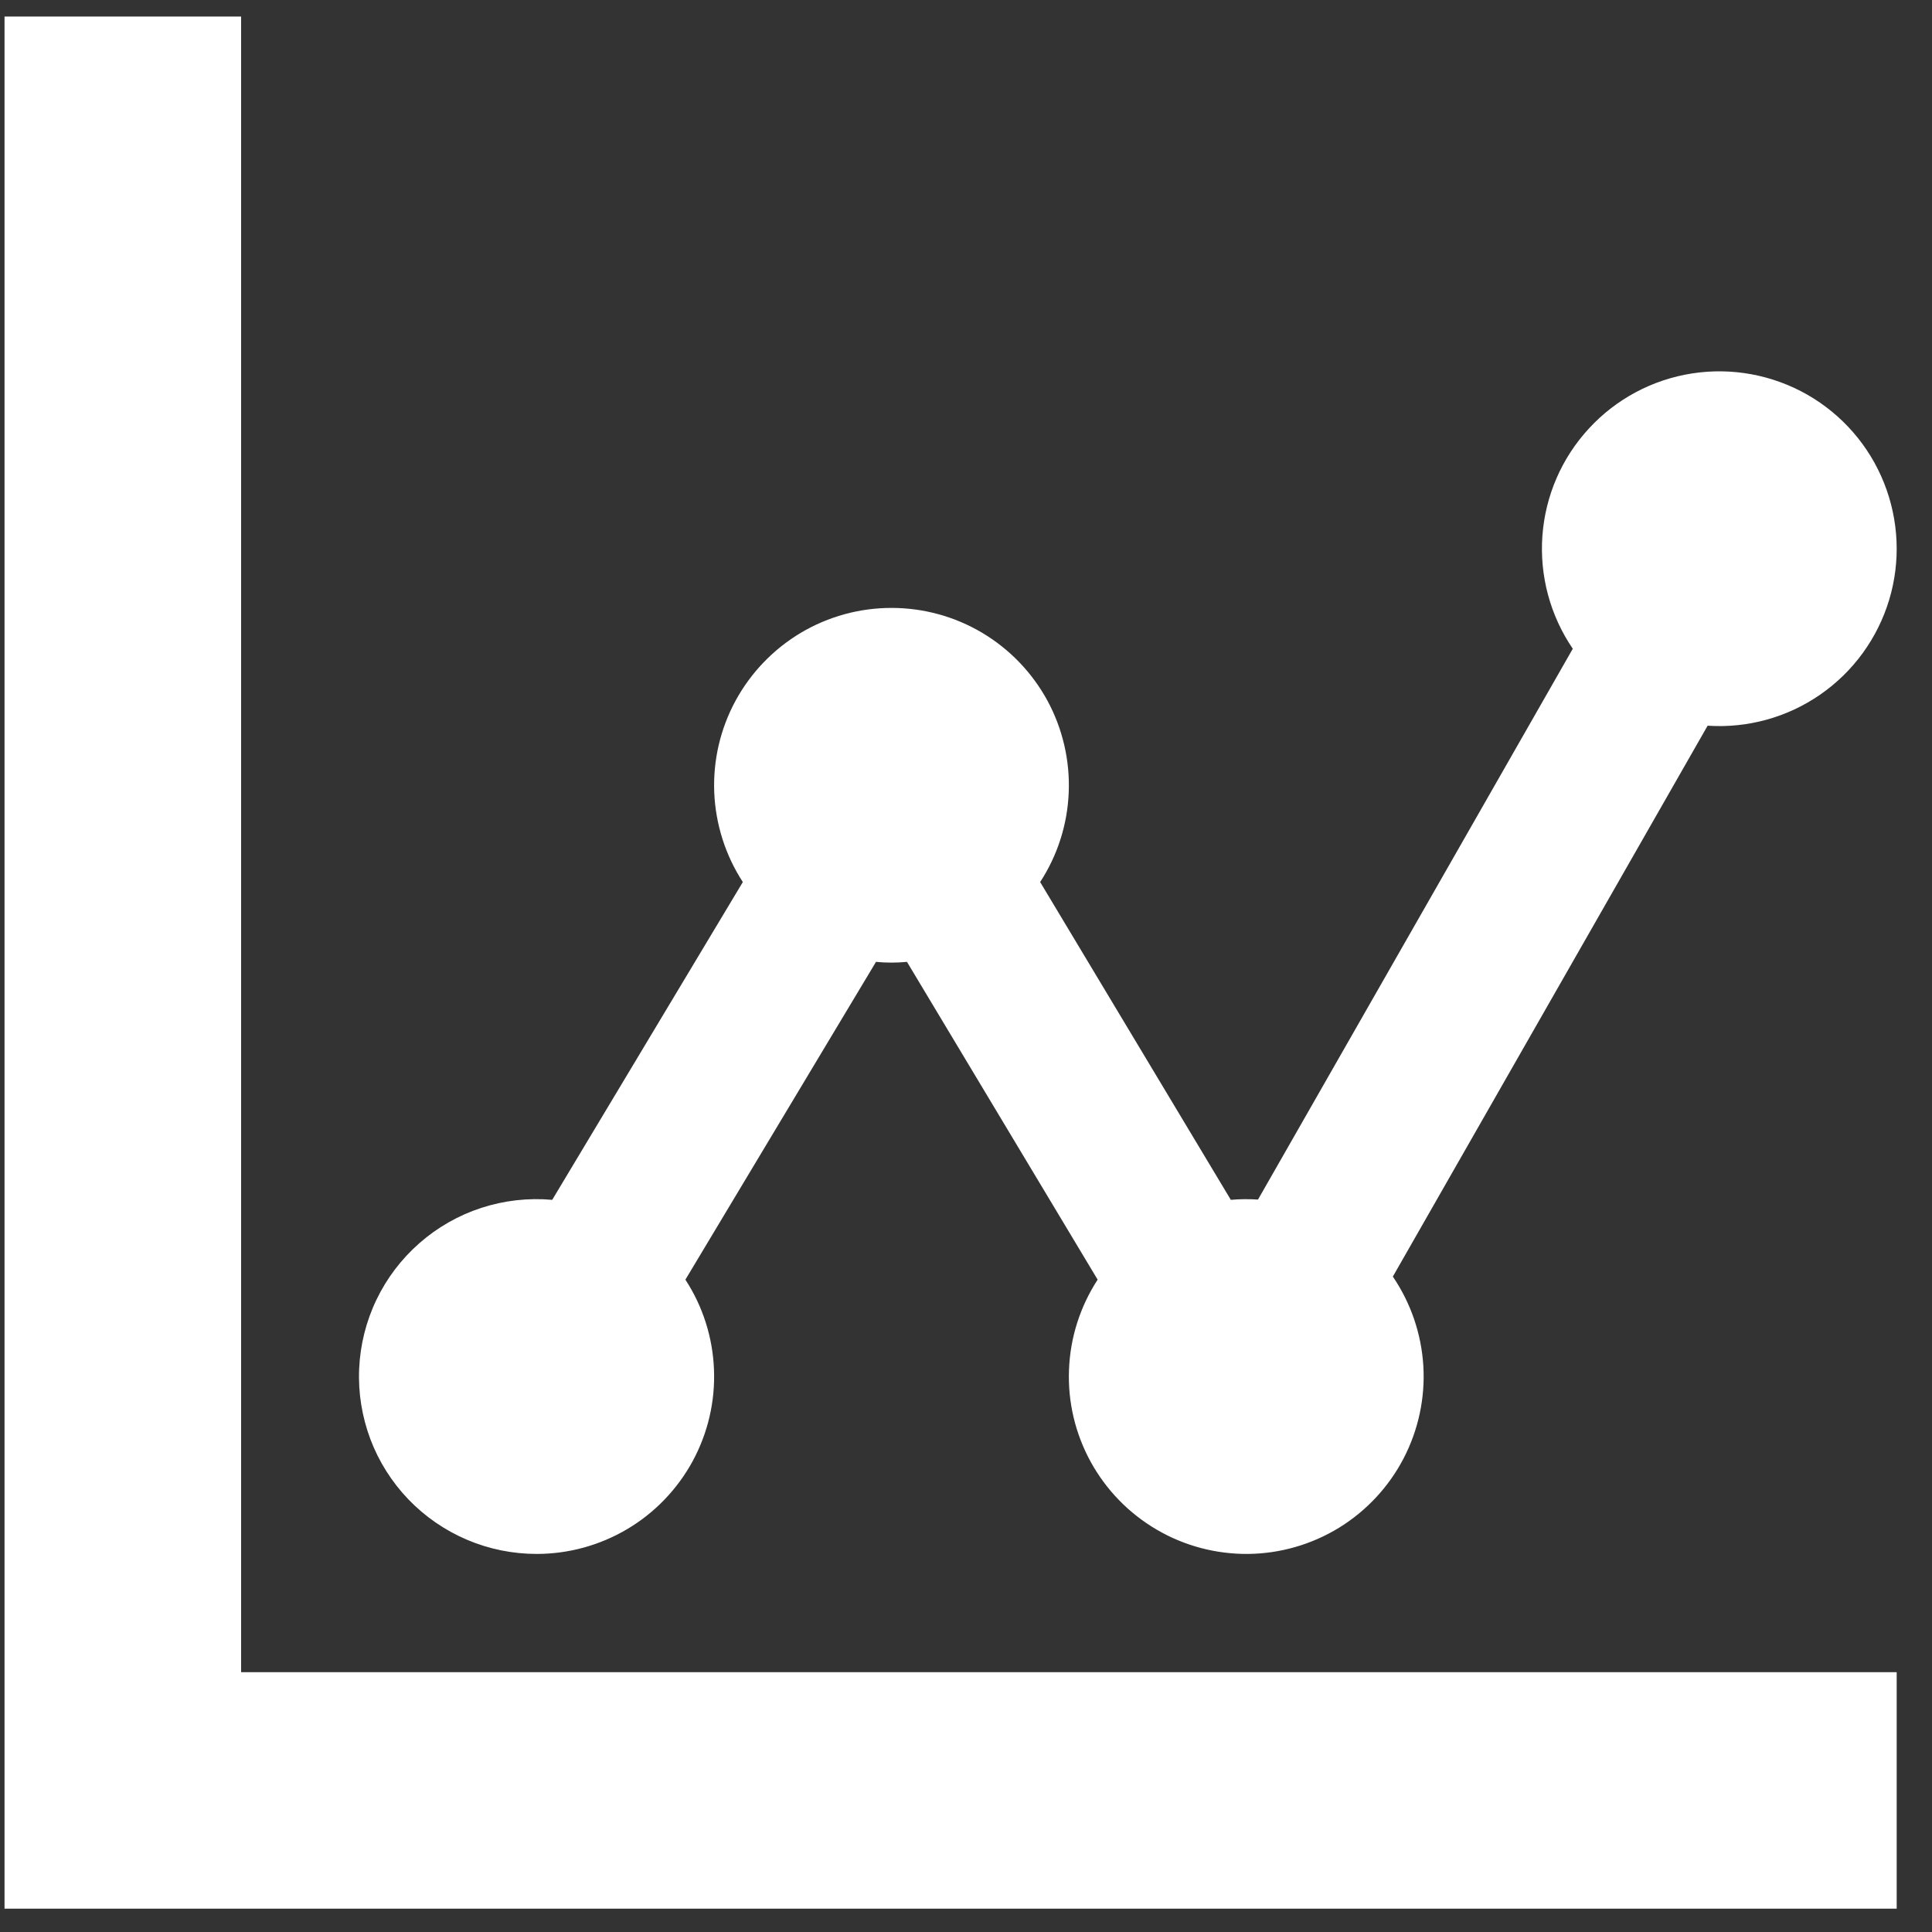 <svg width="29" height="29" viewBox="0 0 29 29" fill="none" xmlns="http://www.w3.org/2000/svg">
<rect x="0" y="0" width="29" height="29" fill="#333333" stroke="none"/>
<g clip-path="url(#clip0_2638_6314)">
<path d="M3.619 25.1H28.47V28.65H0.068V0.248H3.619V25.1ZM8.056 23.325C7.696 23.325 7.34 23.253 7.009 23.112C6.678 22.971 6.379 22.765 6.129 22.505C5.88 22.245 5.686 21.938 5.559 21.601C5.433 21.264 5.375 20.905 5.391 20.546C5.407 20.186 5.495 19.833 5.651 19.509C5.807 19.184 6.027 18.895 6.298 18.658C6.569 18.421 6.885 18.241 7.227 18.13C7.569 18.019 7.93 17.978 8.289 18.01L11.15 13.24C10.889 12.838 10.741 12.373 10.721 11.894C10.702 11.415 10.812 10.94 11.041 10.518C11.27 10.097 11.608 9.745 12.02 9.499C12.432 9.254 12.902 9.125 13.382 9.125C13.861 9.125 14.332 9.254 14.744 9.499C15.156 9.745 15.494 10.097 15.723 10.518C15.951 10.94 16.061 11.415 16.042 11.894C16.023 12.373 15.875 12.838 15.613 13.24L18.475 18.01C18.61 17.998 18.747 17.997 18.883 18.006L23.608 9.738C23.269 9.24 23.108 8.643 23.152 8.042C23.196 7.441 23.442 6.873 23.851 6.431C24.259 5.988 24.805 5.697 25.401 5.605C25.996 5.513 26.605 5.626 27.128 5.924C27.651 6.223 28.057 6.69 28.28 7.249C28.503 7.809 28.531 8.427 28.357 9.004C28.183 9.581 27.819 10.082 27.324 10.425C26.829 10.768 26.233 10.933 25.632 10.893L20.907 19.162C21.178 19.56 21.336 20.024 21.365 20.506C21.393 20.987 21.29 21.466 21.067 21.894C20.844 22.321 20.509 22.68 20.099 22.932C19.688 23.184 19.216 23.32 18.734 23.325C18.252 23.329 17.778 23.204 17.362 22.96C16.946 22.717 16.604 22.365 16.372 21.943C16.14 21.52 16.027 21.043 16.046 20.561C16.064 20.079 16.213 19.612 16.476 19.208L13.614 14.438C13.46 14.453 13.304 14.453 13.149 14.438L10.288 19.208C10.55 19.61 10.698 20.075 10.717 20.554C10.737 21.034 10.626 21.509 10.398 21.931C10.169 22.352 9.831 22.705 9.419 22.95C9.007 23.195 8.536 23.325 8.056 23.325Z" fill="white"/>
</g>
<defs>
<clipPath id="clip0_2638_6314">
<rect width="28.402" height="28.402" fill="white" transform="translate(0.068 0.248)"/>
</clipPath>
</defs>
</svg>
